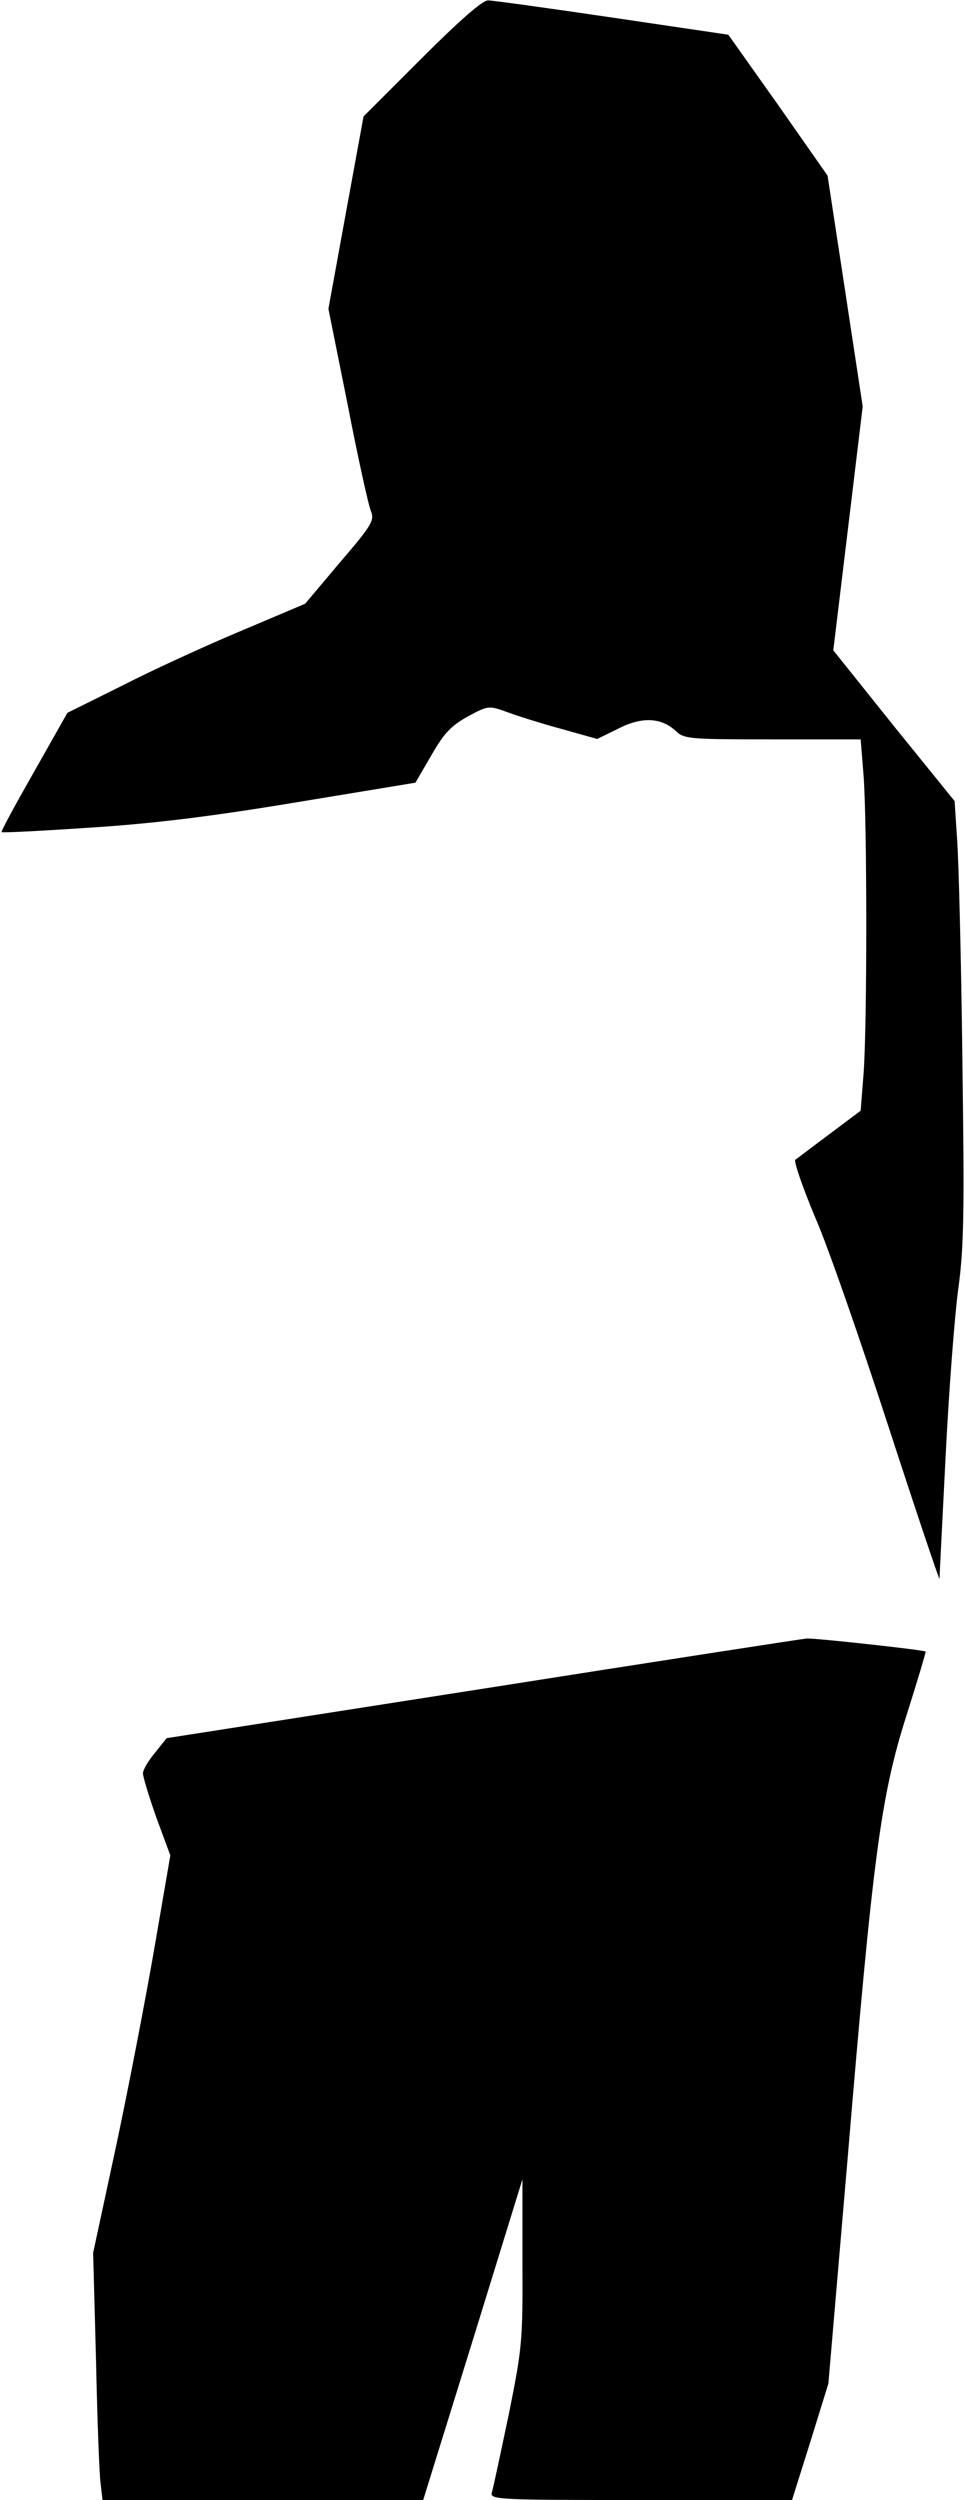 <?xml version="1.0" standalone="no"?>
<!DOCTYPE svg PUBLIC "-//W3C//DTD SVG 20010904//EN"
 "http://www.w3.org/TR/2001/REC-SVG-20010904/DTD/svg10.dtd">
<svg version="1.0" xmlns="http://www.w3.org/2000/svg"
 width="236pt" height="612pt" viewBox="0 0 236 612"
 preserveAspectRatio="xMidYMid meet">
<g transform="translate(0,612) scale(0.1,-0.1)"
fill="#000000" stroke="none">
<path fill="#000000" stroke="none" d="M1032 5977 l-142 -142 -43 -235 -43
-236 47 -234 c25 -129 51 -247 57 -261 9 -23 3 -34 -76 -126 l-85 -101 -156
-66 c-86 -36 -217 -96 -291 -134 l-135 -67 -82 -145 c-45 -79 -81 -145 -79
-147 2 -2 99 3 217 11 156 10 294 27 505 62 l291 48 39 67 c31 54 48 72 89 95
50 27 52 27 96 11 24 -9 84 -28 132 -41 l89 -25 51 25 c58 30 106 28 142 -6
20 -19 34 -20 237 -20 l215 0 7 -87 c9 -115 9 -620 0 -733 l-7 -89 -76 -57
c-42 -31 -79 -60 -84 -63 -4 -4 18 -68 49 -142 32 -73 112 -305 180 -514 68
-209 124 -375 124 -370 0 6 7 141 15 300 8 160 22 344 31 410 14 103 15 184
10 565 -3 245 -9 486 -13 537 l-6 92 -149 184 -148 185 36 298 36 299 -43 283
-43 282 -121 173 -122 172 -284 42 c-156 23 -293 42 -304 42 -13 1 -70 -49
-163 -142z"/>
<path fill="#000000" stroke="none" d="M1182 1986 l-774 -121 -28 -35 c-16
-19 -30 -42 -30 -51 0 -9 15 -58 33 -109 l34 -92 -38 -221 c-21 -122 -63 -341
-94 -487 l-57 -265 7 -260 c3 -143 8 -279 11 -302 l5 -43 393 0 392 0 122 393
121 392 0 -203 c1 -195 -1 -211 -34 -375 -20 -95 -38 -180 -41 -189 -5 -17 17
-18 365 -18 l370 0 45 143 44 142 47 550 c62 740 81 887 144 1085 27 85 48
156 47 157 -4 4 -269 33 -291 32 -11 -1 -368 -56 -793 -123z"/>
</g>
</svg>
